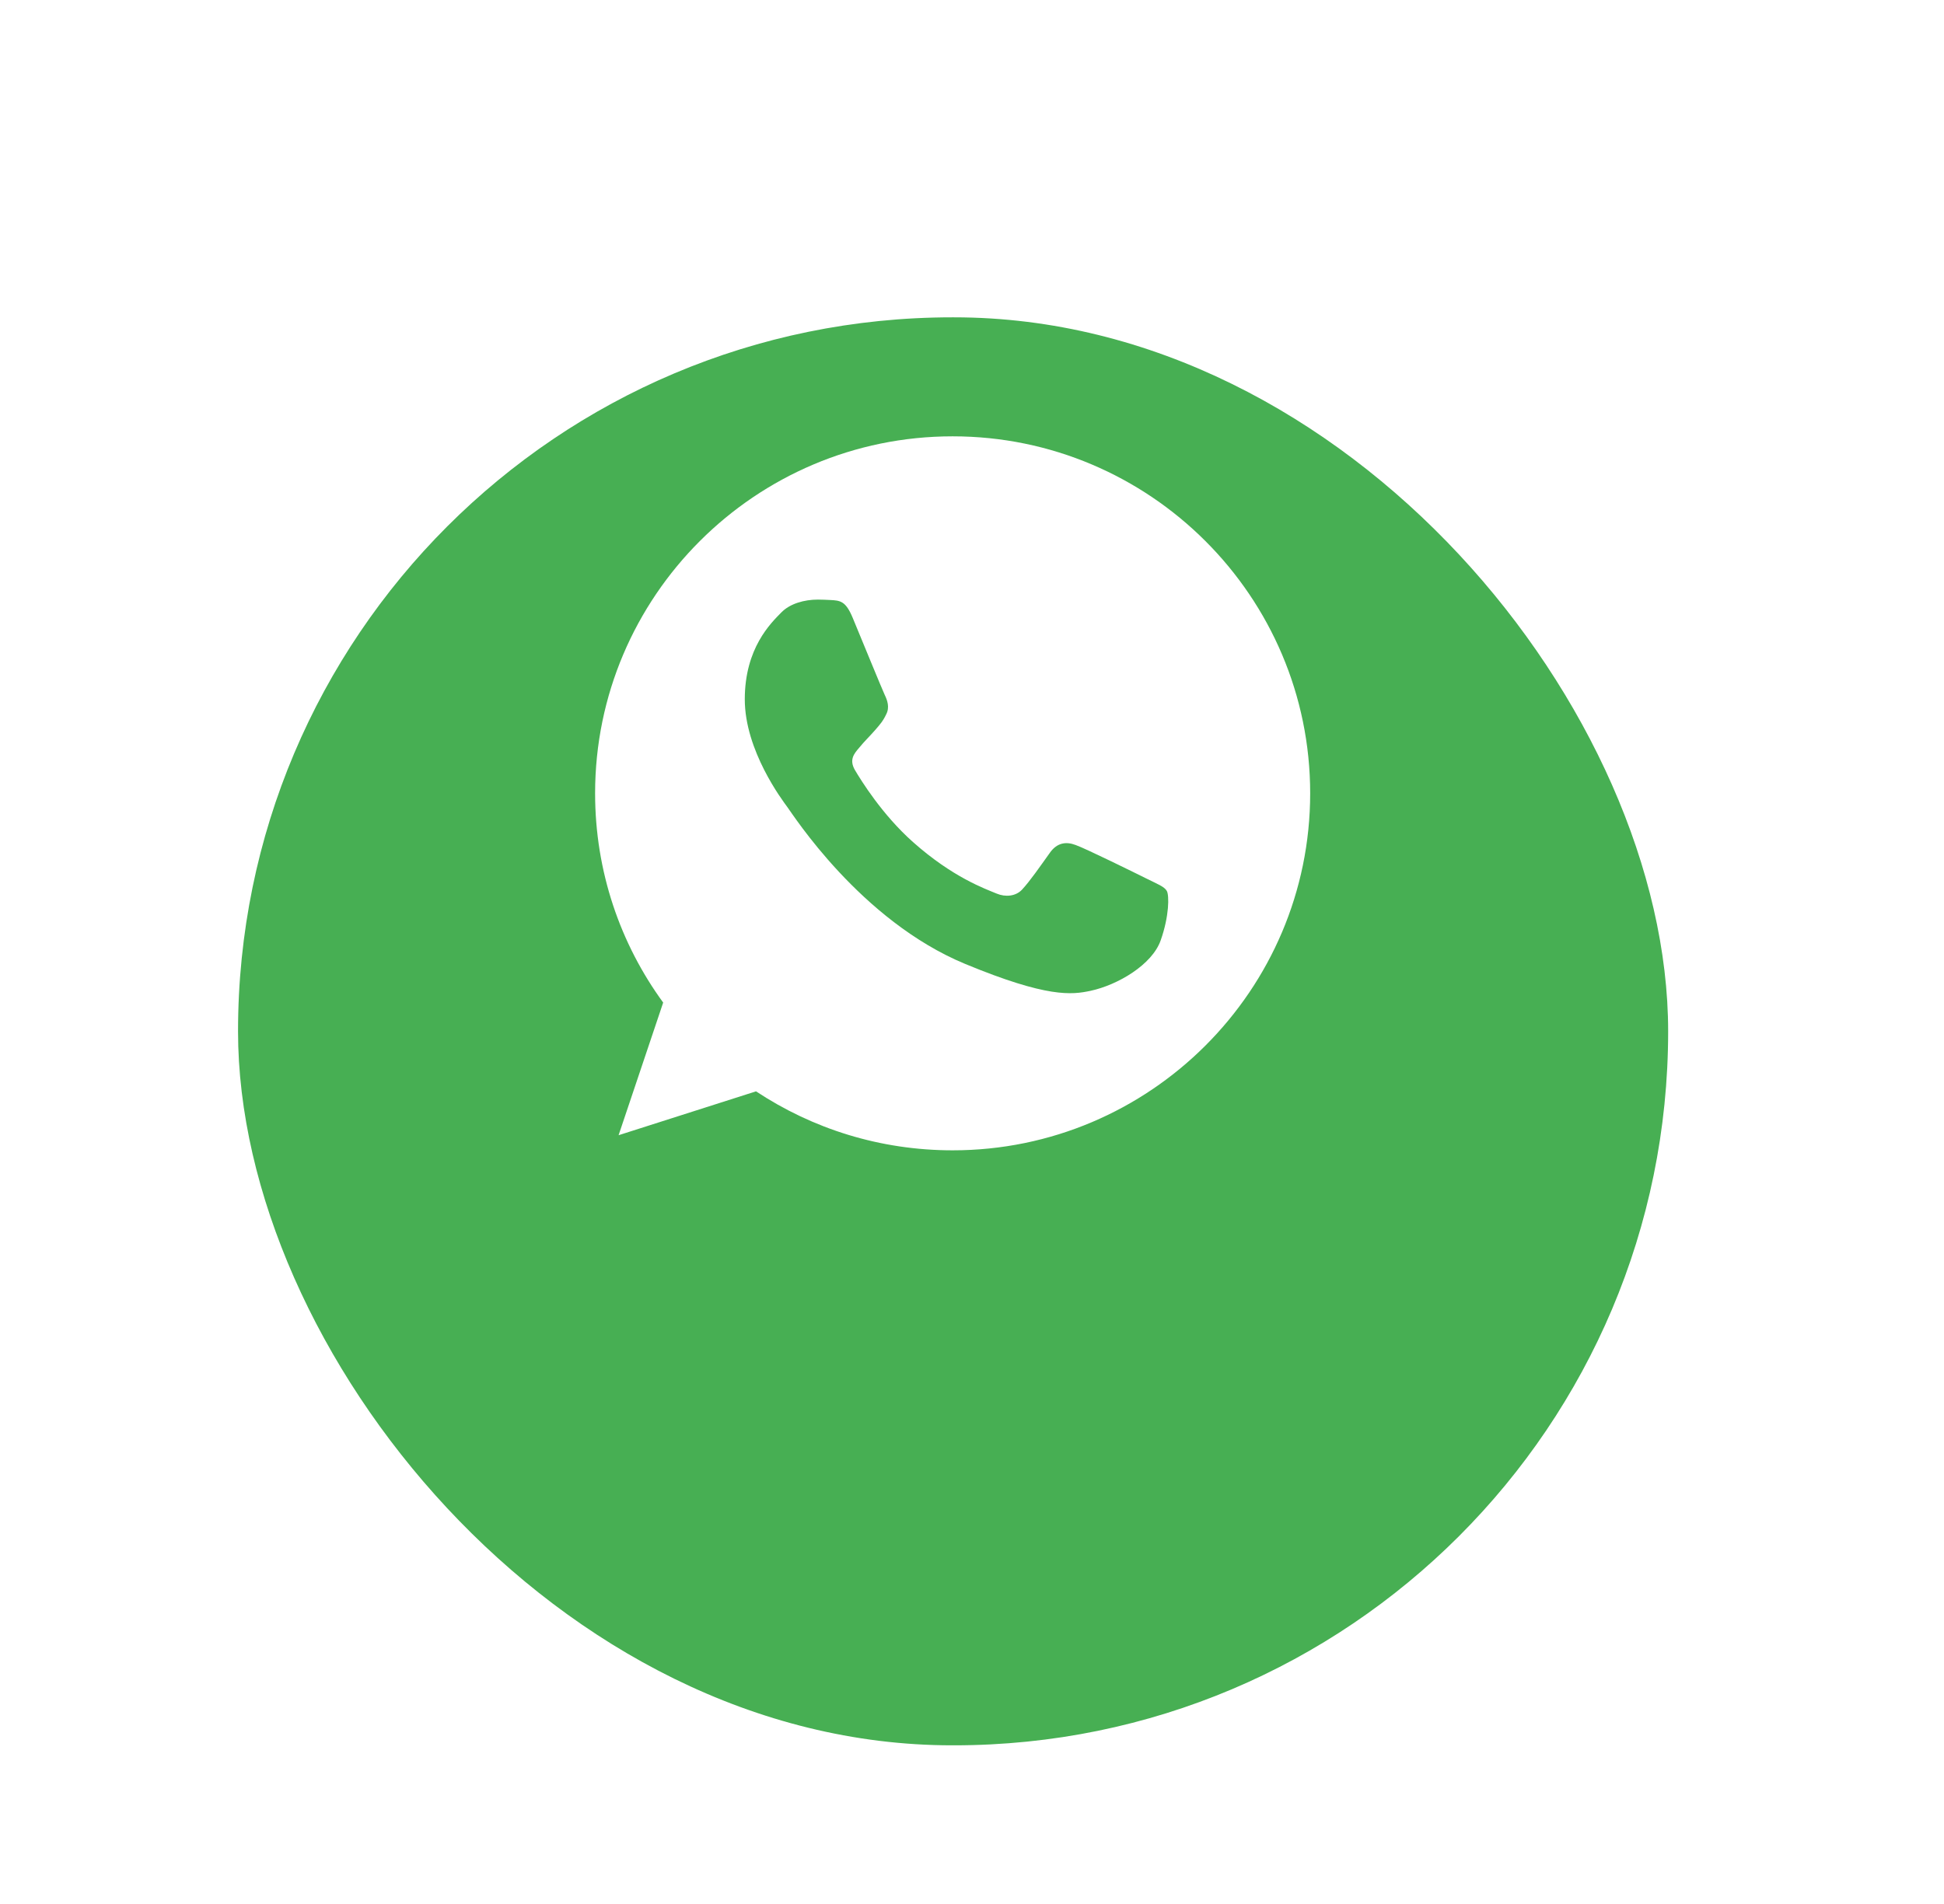 <svg width="49" height="48" viewBox="0 0 49 48" fill="none" xmlns="http://www.w3.org/2000/svg">
<g filter="url(#filter0_dd_6_369)">
<rect x="6" y="2" width="36.047" height="36" rx="18" fill="#47AF53"/>
</g>
<path d="M24.014 11H24.01C19.041 11 15 15.037 15 20C15 21.969 15.635 23.794 16.716 25.275L15.592 28.619L19.056 27.513C20.482 28.456 22.181 29 24.014 29C28.983 29 33.024 24.962 33.024 20C33.024 15.038 28.983 11 24.014 11Z" fill="white"/>
<path d="M29.255 23.709C29.038 24.322 28.175 24.831 27.487 24.979C27.016 25.079 26.401 25.159 24.33 24.302C21.682 23.206 19.977 20.518 19.844 20.344C19.716 20.17 18.773 18.921 18.773 17.63C18.773 16.338 19.43 15.709 19.695 15.439C19.912 15.217 20.272 15.116 20.616 15.116C20.728 15.116 20.828 15.122 20.918 15.126C21.183 15.138 21.316 15.153 21.491 15.571C21.708 16.094 22.237 17.385 22.3 17.518C22.365 17.651 22.429 17.831 22.339 18.005C22.254 18.185 22.18 18.265 22.047 18.418C21.914 18.571 21.788 18.688 21.655 18.852C21.533 18.995 21.396 19.148 21.549 19.413C21.702 19.671 22.232 20.534 23.011 21.227C24.017 22.122 24.833 22.407 25.125 22.529C25.342 22.619 25.601 22.598 25.76 22.429C25.962 22.212 26.21 21.852 26.464 21.497C26.644 21.243 26.872 21.212 27.11 21.302C27.354 21.386 28.641 22.021 28.906 22.153C29.171 22.286 29.346 22.349 29.41 22.46C29.473 22.572 29.473 23.095 29.255 23.709Z" fill="#47AF53"/>
<defs>
<filter id="filter0_dd_6_369" x="0" y="0" width="48.048" height="48" filterUnits="userSpaceOnUse" color-interpolation-filters="sRGB">
<feFlood flood-opacity="0" result="BackgroundImageFix"/>
<feColorMatrix in="SourceAlpha" type="matrix" values="0 0 0 0 0 0 0 0 0 0 0 0 0 0 0 0 0 0 127 0" result="hardAlpha"/>
<feOffset dy="4"/>
<feGaussianBlur stdDeviation="3"/>
<feColorMatrix type="matrix" values="0 0 0 0 0 0 0 0 0 0 0 0 0 0 0 0 0 0 0.1 0"/>
<feBlend mode="normal" in2="BackgroundImageFix" result="effect1_dropShadow_6_369"/>
<feColorMatrix in="SourceAlpha" type="matrix" values="0 0 0 0 0 0 0 0 0 0 0 0 0 0 0 0 0 0 127 0" result="hardAlpha"/>
<feOffset dy="2"/>
<feGaussianBlur stdDeviation="2"/>
<feColorMatrix type="matrix" values="0 0 0 0 0 0 0 0 0 0 0 0 0 0 0 0 0 0 0.06 0"/>
<feBlend mode="normal" in2="effect1_dropShadow_6_369" result="effect2_dropShadow_6_369"/>
<feBlend mode="normal" in="SourceGraphic" in2="effect2_dropShadow_6_369" result="shape"/>
</filter>
</defs>
</svg>
